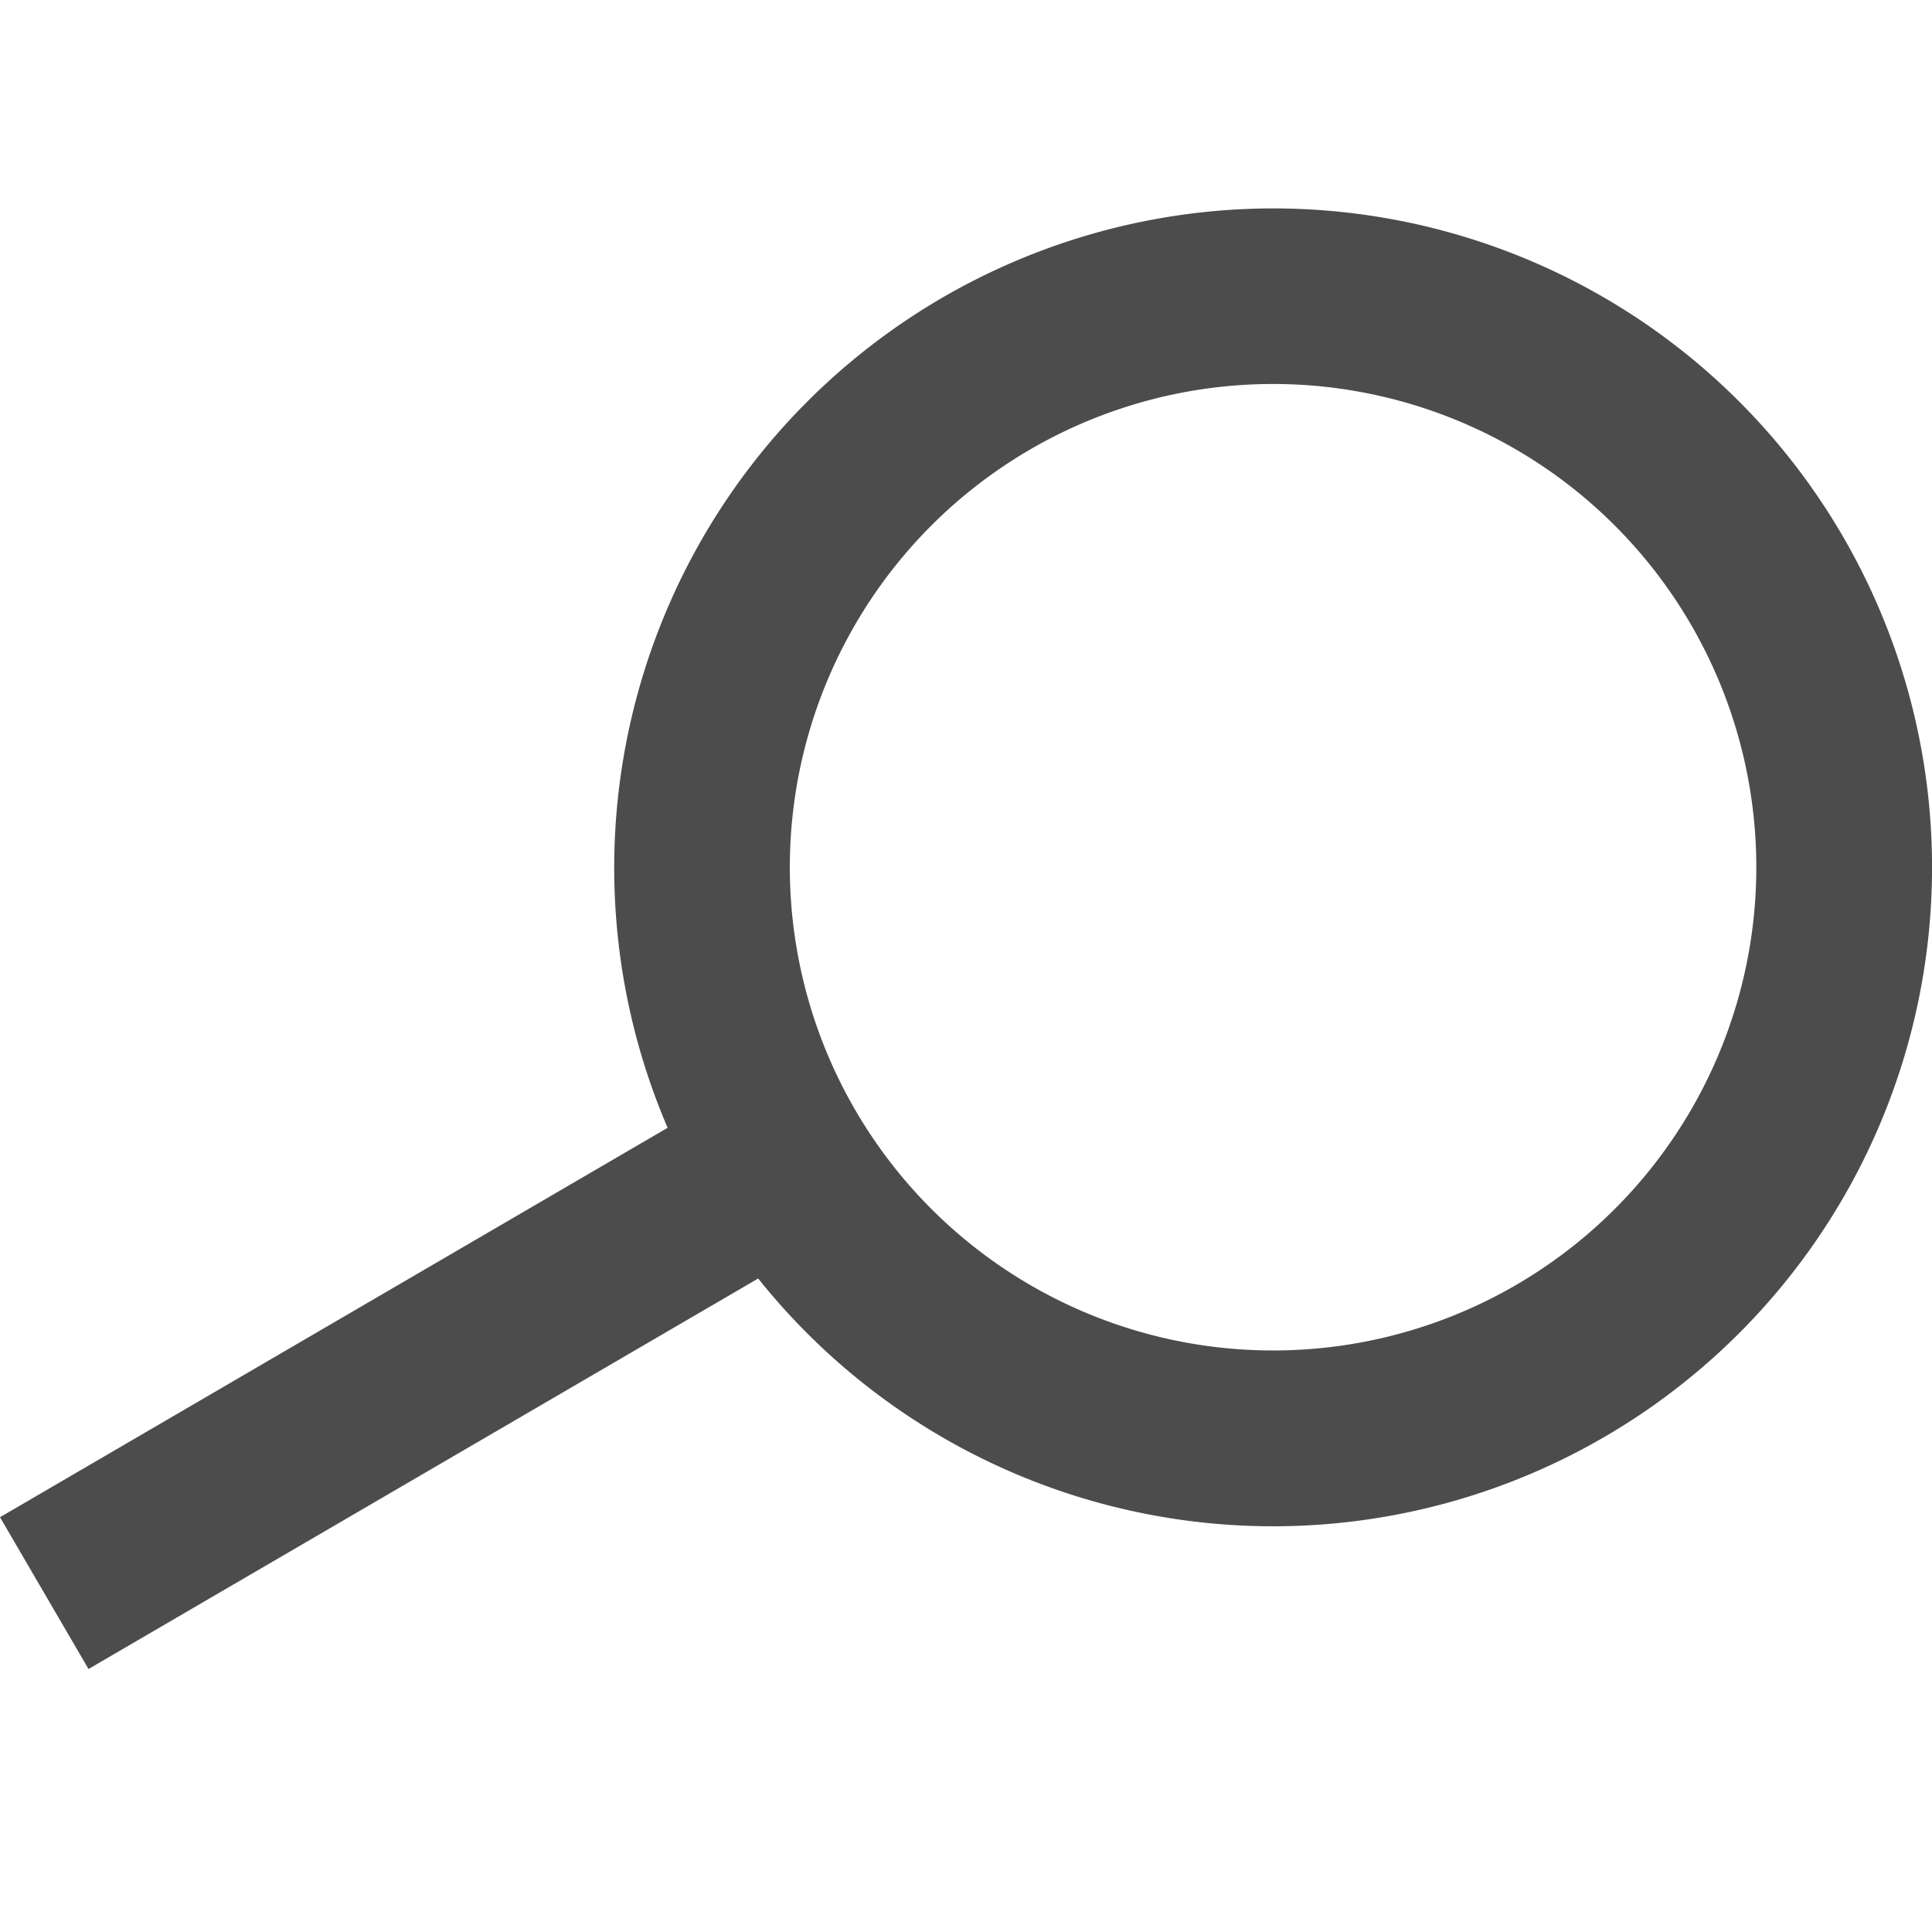 <svg id="Layer_1" data-name="Layer 1" xmlns="http://www.w3.org/2000/svg" viewBox="0 0 16 16"><path d="M10.543,1.726a5.461,5.461,0,0,0-5.014,7.614L0,12.565l.733,1.257,5.546-3.234a5.457,5.457,0,1,0,4.264-8.862m0,9.458a4.002,4.002,0,1,1,4.002-4.002,4.001,4.001,0,0,1-4.002,4.002" opacity="0.7"/></svg>